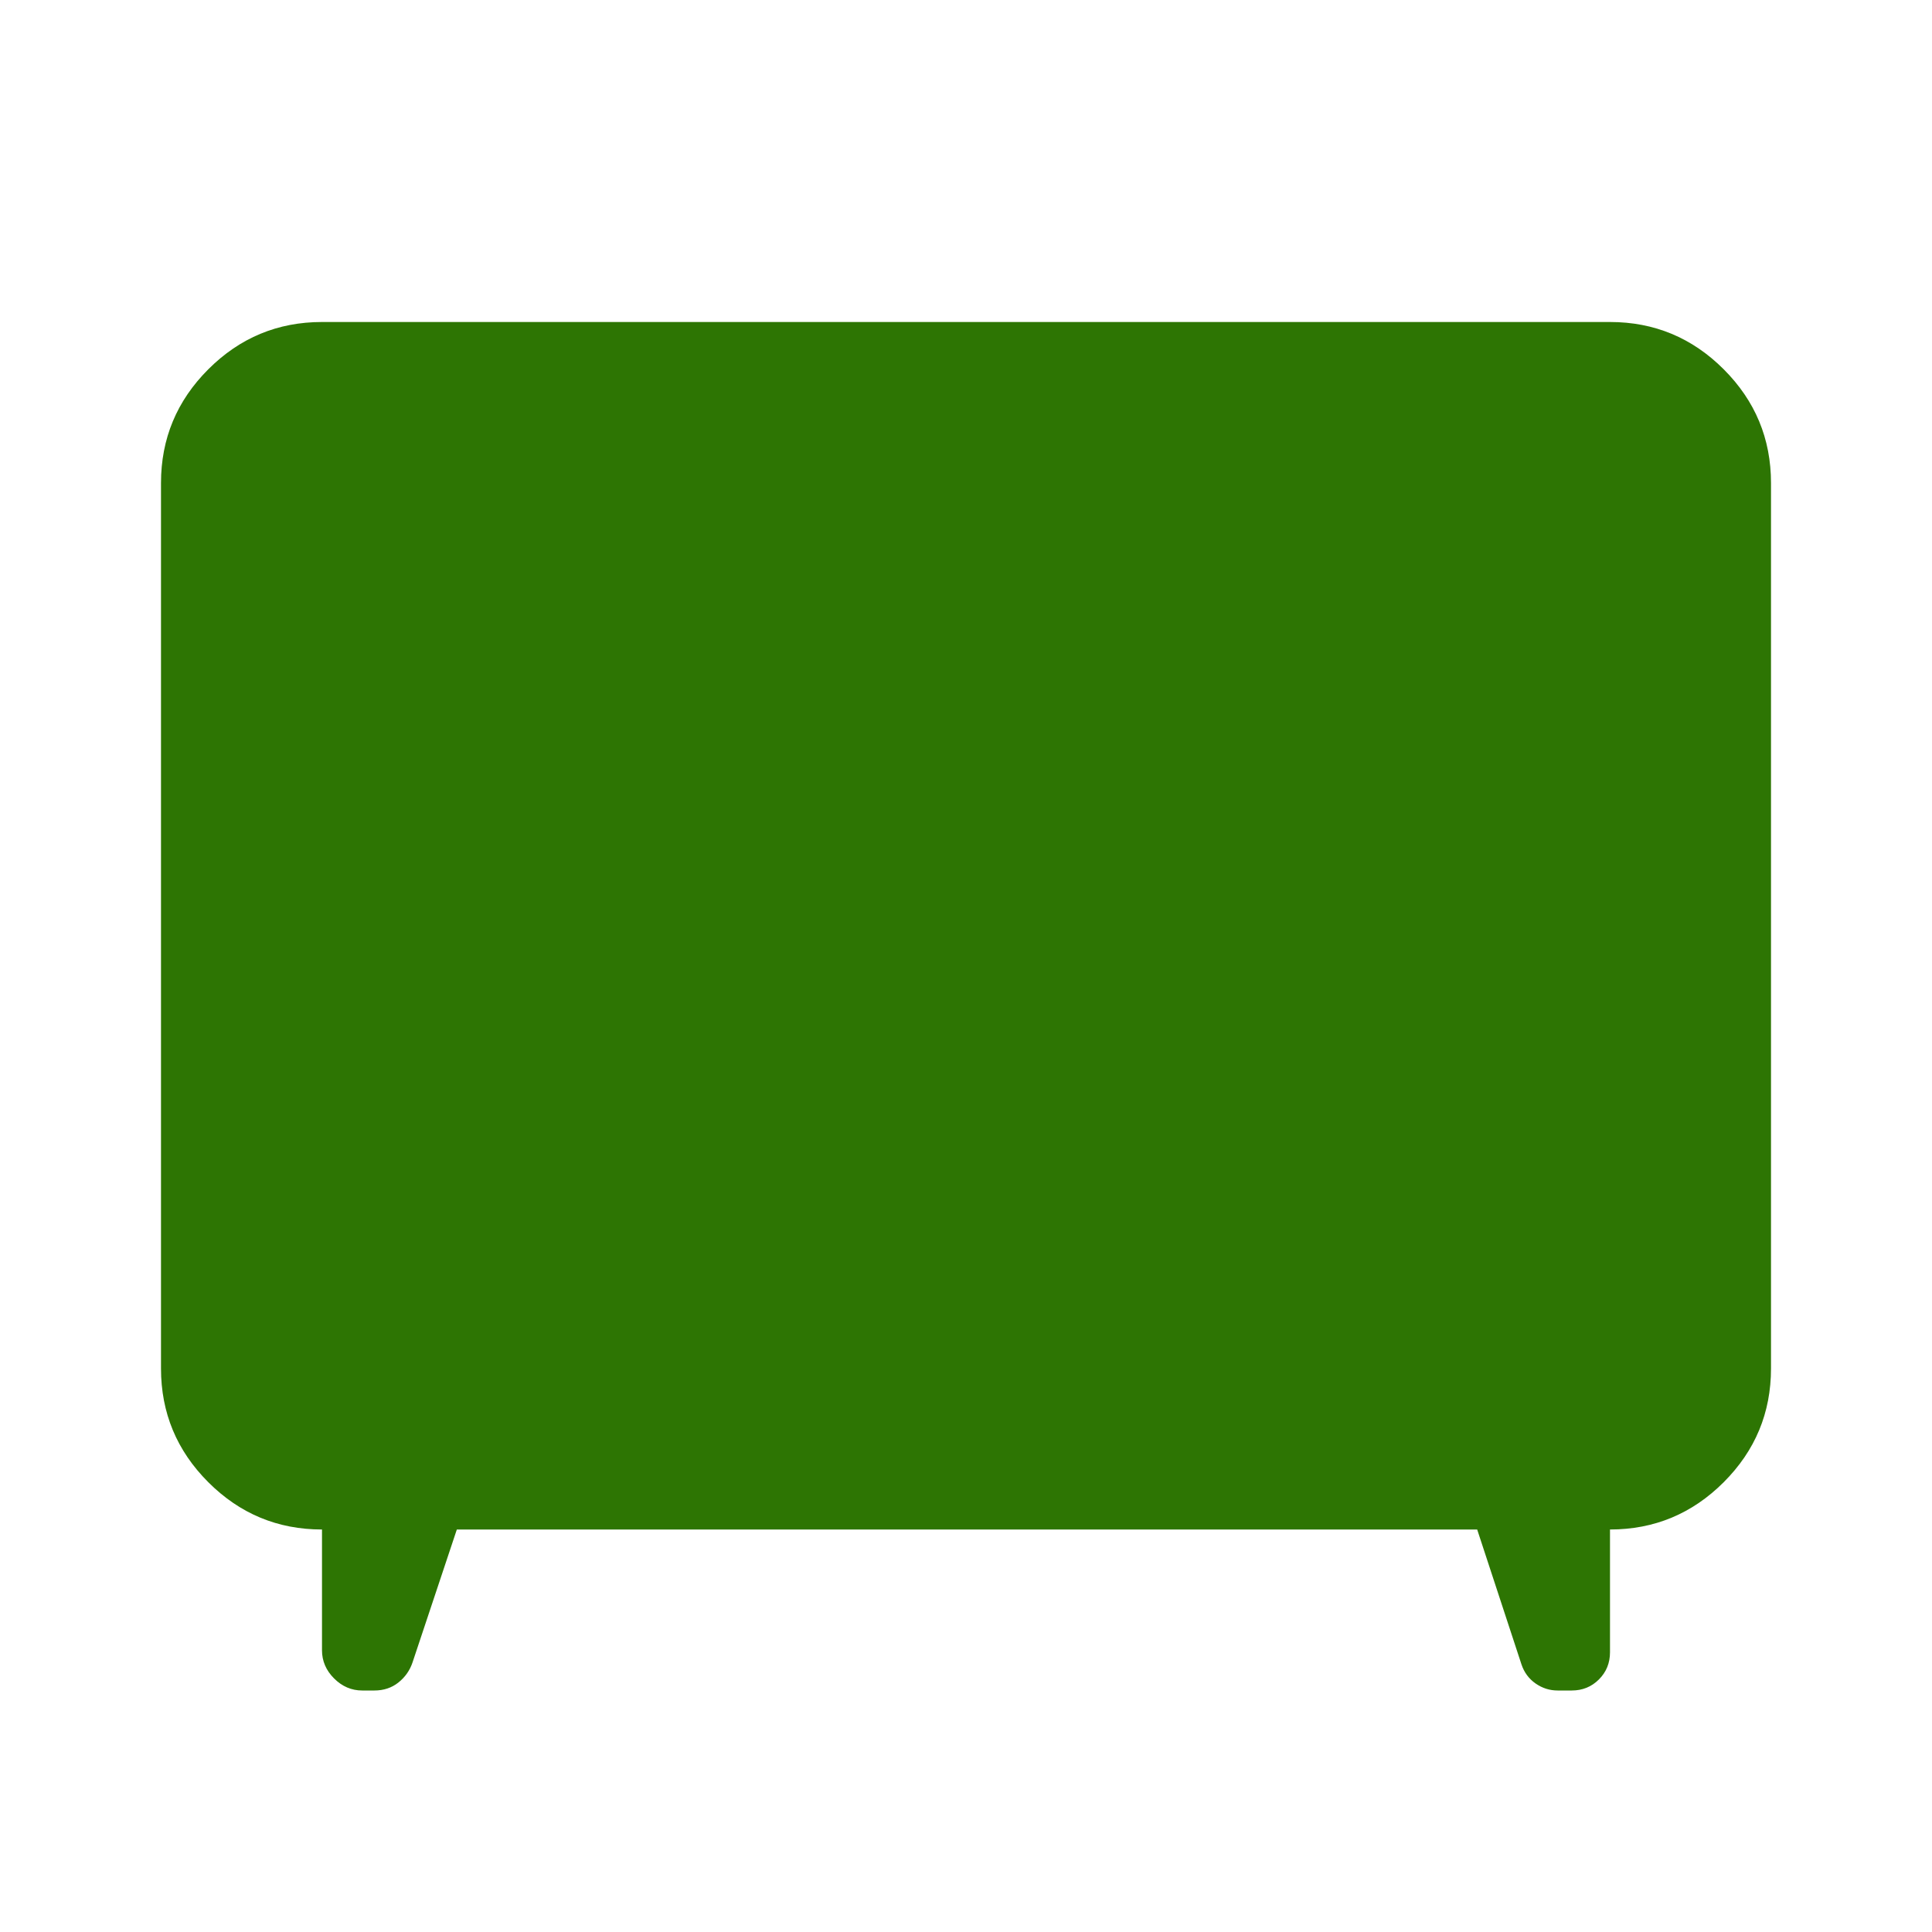 <svg xmlns="http://www.w3.org/2000/svg" height="24px" viewBox="0 -960 960 960" width="24px" fill="#2d750391"><path d="m227-200-22 66q-2 6-7 10t-12 4h-6q-8 0-14-6t-6-14v-60q-33 0-56.5-23.5T80-280v-440q0-33 23.5-56.5T160-800h640q33 0 56.5 23.5T880-720v440q0 33-23.5 56.5T800-200v61q0 8-5.5 13.5T781-120h-7q-6 0-11-3.5t-7-9.5l-22-67H227Z"/></svg>